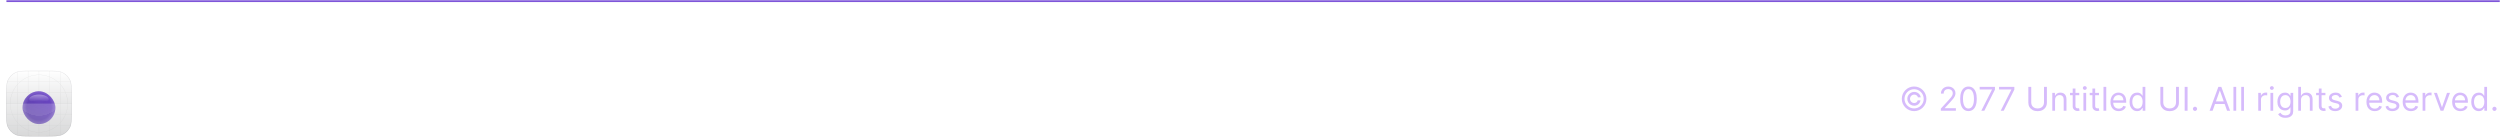 <svg width="1219" height="68" viewBox="0 0 1219 68" fill="none" xmlns="http://www.w3.org/2000/svg">
<mask id="path-1-inside-1_1_4928" fill="white">
<path d="M3 0H1219V64H3V0Z"/>
</mask>
<path d="M3 1H1219V-1H3V1Z" fill="#7F56D9" mask="url(#path-1-inside-1_1_4928)"/>
<g filter="url(#filter0_dddi_1_4928)">
<g clip-path="url(#clip0_1_4928)">
<path d="M3 44.8C3 40.32 3 38.079 3.872 36.368C4.639 34.863 5.863 33.639 7.368 32.872C9.079 32 11.32 32 15.8 32H22.2C26.68 32 28.921 32 30.632 32.872C32.137 33.639 33.361 34.863 34.128 36.368C35 38.079 35 40.32 35 44.8V51.2C35 55.68 35 57.921 34.128 59.632C33.361 61.137 32.137 62.361 30.632 63.128C28.921 64 26.68 64 22.2 64H15.8C11.32 64 9.079 64 7.368 63.128C5.863 62.361 4.639 61.137 3.872 59.632C3 57.921 3 55.68 3 51.2V44.8Z" fill="white"/>
<path d="M3 44.8C3 40.32 3 38.079 3.872 36.368C4.639 34.863 5.863 33.639 7.368 32.872C9.079 32 11.32 32 15.8 32H22.2C26.68 32 28.921 32 30.632 32.872C32.137 33.639 33.361 34.863 34.128 36.368C35 38.079 35 40.32 35 44.8V51.2C35 55.68 35 57.921 34.128 59.632C33.361 61.137 32.137 62.361 30.632 63.128C28.921 64 26.68 64 22.2 64H15.8C11.32 64 9.079 64 7.368 63.128C5.863 62.361 4.639 61.137 3.872 59.632C3 57.921 3 55.68 3 51.2V44.8Z" fill="url(#paint0_linear_1_4928)" fill-opacity="0.2"/>
<g opacity="0.14" clip-path="url(#clip1_1_4928)">
<path fill-rule="evenodd" clip-rule="evenodd" d="M18.961 32H19.039V33.961C20.893 33.966 22.663 34.331 24.282 34.989V32H24.359V35.02C25.734 35.589 26.999 36.369 28.113 37.32H29.602V32H29.68V37.32H35V37.398H29.68V38.887C30.631 40.001 31.411 41.266 31.98 42.641H35V42.718H32.011C32.669 44.337 33.034 46.107 33.039 47.961H35V48.039H33.039C33.034 49.893 32.669 51.662 32.012 53.281H35V53.359H31.98C31.412 54.734 30.631 55.999 29.68 57.113V58.602H35V58.679H29.68V64H29.602V58.679H28.113C26.999 59.631 25.734 60.411 24.359 60.98V64H24.282V61.011C22.663 61.669 20.893 62.034 19.039 62.039V64H18.961V62.039C17.107 62.034 15.338 61.669 13.718 61.011V64H13.641V60.98C12.266 60.411 11.001 59.631 9.887 58.679H8.398V64H8.32V58.679H3V58.602H8.32V57.113C7.369 55.999 6.588 54.734 6.02 53.359H3V53.281H5.988C5.331 51.662 4.966 49.893 4.961 48.039H3V47.961H4.961C4.966 46.107 5.331 44.337 5.989 42.718H3V42.641H6.02C6.589 41.266 7.369 40.001 8.32 38.887V37.398H3V37.32H8.32V32H8.398V37.32H9.887C11.001 36.369 12.266 35.589 13.641 35.02V32H13.718V34.989C15.338 34.331 17.107 33.966 18.961 33.961V32ZM18.961 34.039C17.106 34.044 15.336 34.411 13.718 35.072V37.32H18.961V34.039ZM13.641 35.105C12.314 35.657 11.09 36.408 10.007 37.32H13.641V35.105ZM9.797 37.398H8.398V38.797C8.831 38.299 9.299 37.831 9.797 37.398ZM8.398 38.916C8.865 38.372 9.372 37.864 9.916 37.398H13.641V42.641H8.398V38.916ZM8.32 39.007C7.408 40.09 6.657 41.314 6.105 42.641H8.32V39.007ZM6.072 42.718C5.411 44.336 5.044 46.106 5.039 47.961H8.32V42.718H6.072ZM5.039 48.039C5.044 49.894 5.411 51.663 6.072 53.281H8.32V48.039H5.039ZM6.104 53.359C6.657 54.686 7.408 55.91 8.32 56.993V53.359H6.104ZM8.398 57.203V58.602H9.797C9.298 58.169 8.831 57.701 8.398 57.203ZM9.915 58.602C9.372 58.135 8.864 57.628 8.398 57.084V53.359H13.641V58.602H9.915ZM10.007 58.679C11.09 59.592 12.313 60.343 13.641 60.895V58.679H10.007ZM13.718 60.928C15.336 61.589 17.106 61.956 18.961 61.961V58.679H13.718V60.928ZM19.039 61.961C20.894 61.956 22.664 61.589 24.282 60.928V58.679H19.039V61.961ZM24.359 60.895C25.686 60.343 26.91 59.592 27.993 58.679H24.359V60.895ZM28.203 58.602H29.602V57.203C29.169 57.701 28.702 58.169 28.203 58.602ZM29.602 57.084C29.136 57.628 28.628 58.135 28.084 58.602H24.359V53.359H29.602V57.084ZM29.68 56.993C30.592 55.91 31.343 54.686 31.896 53.359H29.68V56.993ZM31.928 53.281C32.589 51.663 32.956 49.894 32.961 48.039H29.68V53.281H31.928ZM32.961 47.961C32.956 46.106 32.589 44.336 31.927 42.718H29.68V47.961H32.961ZM31.895 42.641C31.343 41.314 30.592 40.09 29.68 39.007V42.641H31.895ZM29.602 38.797V37.398H28.203C28.701 37.831 29.169 38.299 29.602 38.797ZM28.084 37.398C28.628 37.864 29.136 38.372 29.602 38.916V42.641H24.359V37.398H28.084ZM27.993 37.32C26.91 36.408 25.686 35.657 24.359 35.105V37.32H27.993ZM24.282 35.072C22.664 34.411 20.894 34.044 19.039 34.039V37.32H24.282V35.072ZM13.718 37.398H18.961V42.641H13.718V37.398ZM24.282 37.398H19.039V42.641H24.282V37.398ZM13.641 53.281H8.398V48.039H13.641V53.281ZM13.718 53.359V58.602H18.961V53.359H13.718ZM18.961 53.281H13.718V48.039H18.961V53.281ZM19.039 53.359V58.602H24.282V53.359H19.039ZM24.282 53.281H19.039V48.039H24.282V53.281ZM29.602 53.281H24.359V48.039H29.602V53.281ZM13.718 42.718H18.961V47.961H13.718V42.718ZM8.398 42.718L13.641 42.718V47.961H8.398V42.718ZM24.282 42.718H19.039V47.961H24.282V42.718ZM24.359 47.961V42.718L29.602 42.718V47.961H24.359Z" fill="#0A0D12"/>
</g>
<g filter="url(#filter1_dd_1_4928)">
<rect x="11" y="40" width="16" height="16" rx="8" fill="url(#paint1_linear_1_4928)"/>
<rect x="11" y="40" width="16" height="16" rx="8" fill="url(#paint2_radial_1_4928)" fill-opacity="0.08"/>
<rect x="11" y="40" width="16" height="16" rx="8" fill="url(#paint3_radial_1_4928)" fill-opacity="0.18"/>
<rect x="11" y="40" width="16" height="16" rx="8" fill="url(#paint4_radial_1_4928)" fill-opacity="0.05"/>
<path d="M23.8 44.041C23.8 45.39 21.651 44.53 19 44.53C16.349 44.53 14.2 45.39 14.2 44.041C14.2 42.693 16.349 41.6 19 41.6C21.651 41.6 23.8 42.693 23.8 44.041Z" fill="url(#paint5_linear_1_4928)" fill-opacity="0.4"/>
</g>
<g filter="url(#filter2_b_1_4928)">
<path d="M3 48H35V51.2C35 55.68 35 57.921 34.128 59.632C33.361 61.137 32.137 62.361 30.632 63.128C28.921 64 26.68 64 22.2 64H15.8C11.32 64 9.079 64 7.368 63.128C5.863 62.361 4.639 61.137 3.872 59.632C3 57.921 3 55.68 3 51.2V48Z" fill="white" fill-opacity="0.2"/>
</g>
</g>
<path d="M3.1 44.8C3.1 42.558 3.1 40.883 3.209 39.554C3.317 38.226 3.533 37.253 3.961 36.413C4.718 34.927 5.927 33.718 7.413 32.961C8.253 32.533 9.226 32.317 10.554 32.209C11.883 32.1 13.558 32.1 15.8 32.1H22.2C24.442 32.1 26.117 32.1 27.446 32.209C28.774 32.317 29.747 32.533 30.587 32.961C32.073 33.718 33.282 34.927 34.039 36.413C34.467 37.253 34.683 38.226 34.791 39.554C34.9 40.883 34.9 42.558 34.9 44.8V51.2C34.9 53.442 34.9 55.117 34.791 56.446C34.683 57.774 34.467 58.747 34.039 59.587C33.282 61.073 32.073 62.282 30.587 63.039C29.747 63.467 28.774 63.683 27.446 63.791C26.117 63.9 24.442 63.9 22.2 63.9H15.8C13.558 63.9 11.883 63.9 10.554 63.791C9.226 63.683 8.253 63.467 7.413 63.039C5.927 62.282 4.718 61.073 3.961 59.587C3.533 58.747 3.317 57.774 3.209 56.446C3.1 55.117 3.1 53.442 3.1 51.2V44.8Z" stroke="#0A0D12" stroke-opacity="0.12" stroke-width="0.2"/>
</g>
<path d="M78.91 42.237C79.232 42.535 79.618 42.685 80.068 42.685C80.518 42.685 80.901 42.535 81.218 42.237C81.54 41.934 81.701 41.572 81.701 41.151C81.701 40.734 81.54 40.376 81.218 40.078C80.901 39.775 80.518 39.623 80.068 39.623C79.618 39.623 79.232 39.775 78.91 40.078C78.593 40.376 78.434 40.734 78.434 41.151C78.434 41.572 78.593 41.934 78.91 42.237Z" fill="white"/>
<path d="M56.3 52.685C56.806 51.889 57.06 50.961 57.06 49.901V40.455H53.984V49.638C53.984 50.192 53.861 50.684 53.615 51.115C53.374 51.546 53.03 51.884 52.585 52.131C52.145 52.377 51.626 52.5 51.03 52.5C50.438 52.5 49.919 52.377 49.474 52.131C49.029 51.884 48.684 51.546 48.438 51.115C48.196 50.684 48.075 50.192 48.075 49.638V40.455H45V49.901C45 50.961 45.251 51.889 45.753 52.685C46.255 53.48 46.958 54.1 47.862 54.545C48.767 54.986 49.822 55.206 51.03 55.206C52.233 55.206 53.286 54.986 54.19 54.545C55.095 54.1 55.798 53.48 56.3 52.685Z" fill="white"/>
<path d="M63.359 44.51C62.791 44.879 62.386 45.381 62.144 46.016H62.017V44.091H59.133V55H62.159V48.693C62.163 48.224 62.251 47.824 62.421 47.493C62.597 47.157 62.838 46.901 63.146 46.726C63.458 46.551 63.818 46.463 64.225 46.463C64.831 46.463 65.307 46.652 65.653 47.031C65.999 47.405 66.169 47.926 66.164 48.594V55H69.19V48.054C69.19 47.206 69.034 46.477 68.721 45.866C68.409 45.251 67.971 44.777 67.407 44.446C66.844 44.114 66.183 43.949 65.426 43.949C64.616 43.949 63.927 44.136 63.359 44.51Z" fill="white"/>
<path d="M72.346 53.821C72.043 53.352 71.894 52.76 71.899 52.045V46.364H70.407V44.091H71.899V41.477H74.924V44.091H76.977V46.364H74.924V51.648C74.924 51.927 74.967 52.145 75.052 52.301C75.138 52.453 75.256 52.559 75.407 52.621C75.564 52.682 75.744 52.713 75.947 52.713C76.089 52.713 76.231 52.701 76.373 52.678C76.515 52.649 76.624 52.628 76.7 52.614L77.176 54.865C77.024 54.912 76.811 54.967 76.537 55.028C76.262 55.095 75.928 55.135 75.535 55.149C74.806 55.178 74.167 55.08 73.618 54.858C73.073 54.635 72.649 54.29 72.346 53.821Z" fill="white"/>
<path d="M84.769 53.821C84.466 53.352 84.317 52.76 84.322 52.045V46.364H82.83V44.091H84.322V41.477H87.347V44.091H89.4V46.364H87.347V51.648C87.347 51.927 87.39 52.145 87.475 52.301C87.56 52.453 87.678 52.559 87.83 52.621C87.986 52.682 88.166 52.713 88.37 52.713C88.512 52.713 88.654 52.701 88.796 52.678C88.938 52.649 89.047 52.628 89.123 52.614L89.599 54.865C89.447 54.912 89.234 54.967 88.959 55.028C88.685 55.095 88.351 55.135 87.958 55.149C87.229 55.178 86.59 55.08 86.04 54.858C85.496 54.635 85.072 54.29 84.769 53.821Z" fill="white"/>
<path fill-rule="evenodd" clip-rule="evenodd" d="M101.226 55.213C100.104 55.213 99.138 54.986 98.328 54.531C97.523 54.072 96.903 53.423 96.467 52.585C96.032 51.742 95.814 50.746 95.814 49.595C95.814 48.473 96.032 47.488 96.467 46.641C96.903 45.793 97.516 45.133 98.307 44.659C99.102 44.186 100.035 43.949 101.105 43.949C101.825 43.949 102.495 44.065 103.115 44.297C103.74 44.524 104.284 44.867 104.748 45.327C105.217 45.786 105.582 46.364 105.842 47.06C106.103 47.751 106.233 48.561 106.233 49.489V50.32H98.804V50.327C98.804 50.866 98.903 51.333 99.102 51.726C99.306 52.119 99.592 52.422 99.962 52.635C100.331 52.848 100.769 52.955 101.275 52.955C101.612 52.955 101.919 52.907 102.199 52.812C102.478 52.718 102.717 52.576 102.916 52.386C103.115 52.197 103.266 51.965 103.371 51.69L106.169 51.875C106.027 52.547 105.736 53.134 105.295 53.636C104.86 54.133 104.296 54.522 103.605 54.801C102.918 55.076 102.125 55.213 101.226 55.213ZM99.109 47.372C98.926 47.695 98.825 48.053 98.807 48.445H103.385C103.385 48.009 103.29 47.623 103.101 47.287C102.911 46.951 102.649 46.688 102.312 46.498C101.981 46.304 101.595 46.207 101.155 46.207C100.695 46.207 100.288 46.314 99.933 46.527C99.583 46.735 99.308 47.017 99.109 47.372Z" fill="white"/>
<path fill-rule="evenodd" clip-rule="evenodd" d="M109.576 54.538C110.248 54.964 110.999 55.178 111.827 55.178C112.414 55.178 112.911 55.08 113.319 54.886C113.731 54.692 114.064 54.448 114.32 54.155C114.58 53.856 114.782 53.556 114.924 53.253H115.052V55H118.035V40.455H115.016V45.923H114.924C114.791 45.63 114.597 45.331 114.341 45.028C114.09 44.721 113.759 44.465 113.347 44.261C112.94 44.053 112.431 43.949 111.82 43.949C111.02 43.949 110.284 44.157 109.611 44.574C108.944 44.986 108.409 45.608 108.006 46.442C107.604 47.27 107.402 48.31 107.402 49.56C107.402 50.776 107.597 51.804 107.985 52.642C108.378 53.475 108.908 54.107 109.576 54.538ZM114.022 52.372C113.686 52.637 113.274 52.77 112.786 52.77C112.289 52.77 111.87 52.635 111.529 52.365C111.193 52.09 110.935 51.712 110.755 51.229C110.58 50.741 110.492 50.18 110.492 49.545C110.492 48.916 110.58 48.362 110.755 47.883C110.93 47.405 111.188 47.031 111.529 46.761C111.87 46.491 112.289 46.356 112.786 46.356C113.274 46.356 113.688 46.487 114.029 46.747C114.37 47.008 114.63 47.377 114.81 47.855C114.99 48.333 115.08 48.897 115.08 49.545C115.08 50.194 114.988 50.76 114.803 51.243C114.623 51.726 114.363 52.102 114.022 52.372Z" fill="white"/>
<path d="M133.023 51.115C133.269 50.684 133.392 50.192 133.392 49.638V40.455H136.467V49.901C136.467 50.961 136.214 51.889 135.708 52.685C135.206 53.48 134.503 54.1 133.598 54.545C132.694 54.986 131.64 55.206 130.438 55.206C129.23 55.206 128.174 54.986 127.27 54.545C126.366 54.1 125.663 53.48 125.161 52.685C124.659 51.889 124.408 50.961 124.408 49.901V40.455H127.483V49.638C127.483 50.192 127.604 50.684 127.845 51.115C128.092 51.546 128.437 51.884 128.882 52.131C129.327 52.377 129.846 52.5 130.438 52.5C131.034 52.5 131.553 52.377 131.993 52.131C132.438 51.884 132.781 51.546 133.023 51.115Z" fill="white"/>
<path d="M78.548 44.091V55H81.573V44.091H78.548Z" fill="white"/>
<path d="M94.231 55V40.455H91.205V55H94.231Z" fill="white"/>
<path d="M141.673 55V40.455H138.598V55H141.673Z" fill="white"/>
<path d="M930 48.182C930 47.561 930.152 46.994 930.455 46.483C930.758 45.972 931.165 45.564 931.676 45.261C932.188 44.958 932.754 44.807 933.375 44.807C933.913 44.807 934.409 44.922 934.864 45.153C935.322 45.385 935.701 45.701 936 46.102C936.299 46.5 936.485 46.951 936.557 47.455H935.182C935.106 47.064 934.896 46.746 934.551 46.5C934.206 46.25 933.814 46.125 933.375 46.125C932.996 46.125 932.652 46.218 932.341 46.403C932.03 46.589 931.782 46.837 931.597 47.148C931.411 47.458 931.318 47.803 931.318 48.182C931.318 48.561 931.411 48.905 931.597 49.216C931.782 49.526 932.03 49.775 932.341 49.96C932.652 50.146 932.996 50.239 933.375 50.239C933.814 50.239 934.186 50.115 934.489 49.869C934.795 49.619 934.989 49.299 935.068 48.909H936.443C936.371 49.413 936.195 49.865 935.915 50.267C935.634 50.665 935.275 50.979 934.835 51.21C934.4 51.441 933.913 51.557 933.375 51.557C932.754 51.557 932.188 51.405 931.676 51.102C931.165 50.799 930.758 50.392 930.455 49.881C930.152 49.369 930 48.803 930 48.182ZM933.318 54.182C932.492 54.182 931.716 54.026 930.989 53.716C930.265 53.405 929.627 52.975 929.074 52.426C928.525 51.873 928.093 51.235 927.778 50.511C927.468 49.788 927.314 49.011 927.318 48.182C927.322 47.352 927.479 46.576 927.79 45.852C928.104 45.129 928.536 44.492 929.085 43.943C929.634 43.39 930.271 42.958 930.994 42.648C931.718 42.337 932.492 42.182 933.318 42.182C934.148 42.182 934.924 42.337 935.648 42.648C936.375 42.958 937.011 43.39 937.557 43.943C938.106 44.492 938.536 45.129 938.847 45.852C939.157 46.576 939.314 47.352 939.318 48.182C939.322 49.011 939.169 49.788 938.858 50.511C938.547 51.235 938.117 51.873 937.568 52.426C937.019 52.975 936.381 53.405 935.653 53.716C934.926 54.026 934.148 54.182 933.318 54.182ZM933.318 52.864C933.966 52.864 934.574 52.742 935.142 52.5C935.71 52.258 936.208 51.922 936.636 51.494C937.064 51.066 937.4 50.57 937.642 50.006C937.884 49.438 938.004 48.831 938 48.188C937.996 47.54 937.873 46.932 937.631 46.364C937.388 45.795 937.053 45.297 936.625 44.869C936.197 44.441 935.701 44.106 935.136 43.864C934.572 43.621 933.966 43.5 933.318 43.5C932.674 43.5 932.07 43.621 931.506 43.864C930.941 44.106 930.445 44.443 930.017 44.875C929.589 45.303 929.252 45.801 929.006 46.369C928.763 46.934 928.64 47.54 928.636 48.188C928.633 48.828 928.752 49.432 928.994 50C929.237 50.564 929.572 51.061 930 51.489C930.432 51.917 930.93 52.254 931.494 52.5C932.063 52.742 932.67 52.864 933.318 52.864ZM946.345 54V52.977L950.186 48.773C950.637 48.28 951.008 47.852 951.3 47.489C951.591 47.121 951.807 46.776 951.947 46.455C952.091 46.129 952.163 45.788 952.163 45.432C952.163 45.023 952.065 44.669 951.868 44.369C951.675 44.07 951.41 43.839 951.072 43.676C950.735 43.513 950.357 43.432 949.936 43.432C949.489 43.432 949.099 43.525 948.766 43.71C948.436 43.892 948.18 44.148 947.999 44.477C947.821 44.807 947.732 45.193 947.732 45.636H946.391C946.391 44.955 946.548 44.356 946.862 43.841C947.177 43.326 947.605 42.924 948.146 42.636C948.692 42.349 949.304 42.205 949.982 42.205C950.663 42.205 951.268 42.349 951.794 42.636C952.321 42.924 952.733 43.312 953.033 43.801C953.332 44.29 953.482 44.833 953.482 45.432C953.482 45.86 953.404 46.278 953.249 46.688C953.097 47.093 952.832 47.545 952.453 48.045C952.078 48.542 951.557 49.148 950.891 49.864L948.277 52.659V52.75H953.686V54H946.345ZM959.828 54.159C958.972 54.159 958.243 53.926 957.641 53.46C957.038 52.99 956.578 52.311 956.26 51.42C955.942 50.526 955.783 49.447 955.783 48.182C955.783 46.924 955.942 45.85 956.26 44.96C956.582 44.066 957.044 43.385 957.646 42.915C958.252 42.441 958.98 42.205 959.828 42.205C960.677 42.205 961.402 42.441 962.004 42.915C962.61 43.385 963.072 44.066 963.391 44.96C963.713 45.85 963.874 46.924 963.874 48.182C963.874 49.447 963.714 50.526 963.396 51.42C963.078 52.311 962.618 52.99 962.016 53.46C961.413 53.926 960.684 54.159 959.828 54.159ZM959.828 52.909C960.677 52.909 961.336 52.5 961.805 51.682C962.275 50.864 962.51 49.697 962.51 48.182C962.51 47.174 962.402 46.316 962.186 45.608C961.974 44.9 961.667 44.36 961.266 43.989C960.868 43.617 960.389 43.432 959.828 43.432C958.987 43.432 958.33 43.847 957.857 44.676C957.383 45.502 957.146 46.67 957.146 48.182C957.146 49.189 957.252 50.045 957.464 50.75C957.677 51.455 957.982 51.99 958.379 52.358C958.781 52.725 959.264 52.909 959.828 52.909ZM966.084 54L971.288 43.705V43.614H965.288V42.364H972.743V43.682L967.561 54H966.084ZM975.537 54L980.741 43.705V43.614H974.741V42.364H982.196V43.682L977.014 54H975.537ZM996.655 42.364H998.064V50.068C998.064 50.864 997.876 51.574 997.501 52.199C997.13 52.82 996.606 53.311 995.928 53.67C995.25 54.026 994.454 54.205 993.541 54.205C992.628 54.205 991.833 54.026 991.155 53.67C990.477 53.311 989.95 52.82 989.575 52.199C989.204 51.574 989.018 50.864 989.018 50.068V42.364H990.428V49.955C990.428 50.523 990.553 51.028 990.803 51.472C991.053 51.911 991.409 52.258 991.871 52.511C992.337 52.761 992.893 52.886 993.541 52.886C994.189 52.886 994.746 52.761 995.212 52.511C995.678 52.258 996.034 51.911 996.28 51.472C996.53 51.028 996.655 50.523 996.655 49.955V42.364ZM1002.04 48.75V54H1000.7V45.273H1001.99V46.636H1002.11C1002.31 46.193 1002.62 45.837 1003.04 45.568C1003.45 45.295 1003.99 45.159 1004.65 45.159C1005.24 45.159 1005.76 45.28 1006.2 45.523C1006.64 45.761 1006.99 46.125 1007.24 46.614C1007.48 47.099 1007.61 47.712 1007.61 48.455V54H1006.26V48.545C1006.26 47.86 1006.09 47.326 1005.73 46.943C1005.37 46.557 1004.89 46.364 1004.26 46.364C1003.84 46.364 1003.45 46.456 1003.12 46.642C1002.78 46.828 1002.52 47.099 1002.33 47.455C1002.13 47.811 1002.04 48.242 1002.04 48.75ZM1013.85 45.273V46.409H1009.33V45.273H1013.85ZM1010.65 43.182H1011.99V51.5C1011.99 51.879 1012.04 52.163 1012.15 52.352C1012.27 52.538 1012.41 52.663 1012.58 52.727C1012.76 52.788 1012.95 52.818 1013.15 52.818C1013.29 52.818 1013.42 52.811 1013.51 52.795C1013.6 52.776 1013.68 52.761 1013.74 52.75L1014.01 53.955C1013.92 53.989 1013.79 54.023 1013.63 54.057C1013.47 54.095 1013.26 54.114 1013.01 54.114C1012.63 54.114 1012.26 54.032 1011.9 53.869C1011.54 53.706 1011.24 53.458 1011 53.125C1010.76 52.792 1010.65 52.371 1010.65 51.864V43.182ZM1015.87 54V45.273H1017.21V54H1015.87ZM1016.55 43.818C1016.29 43.818 1016.06 43.729 1015.87 43.551C1015.69 43.373 1015.6 43.159 1015.6 42.909C1015.6 42.659 1015.69 42.445 1015.87 42.267C1016.06 42.089 1016.29 42 1016.55 42C1016.81 42 1017.03 42.089 1017.22 42.267C1017.41 42.445 1017.5 42.659 1017.5 42.909C1017.5 43.159 1017.41 43.373 1017.22 43.551C1017.03 43.729 1016.81 43.818 1016.55 43.818ZM1023.46 45.273V46.409H1018.94V45.273H1023.46ZM1020.26 43.182H1021.6V51.5C1021.6 51.879 1021.65 52.163 1021.76 52.352C1021.88 52.538 1022.02 52.663 1022.19 52.727C1022.37 52.788 1022.56 52.818 1022.76 52.818C1022.9 52.818 1023.02 52.811 1023.12 52.795C1023.21 52.776 1023.29 52.761 1023.35 52.75L1023.62 53.955C1023.53 53.989 1023.4 54.023 1023.24 54.057C1023.08 54.095 1022.87 54.114 1022.62 54.114C1022.24 54.114 1021.87 54.032 1021.51 53.869C1021.15 53.706 1020.85 53.458 1020.61 53.125C1020.37 52.792 1020.26 52.371 1020.26 51.864V43.182ZM1027.01 42.364V54H1025.66V42.364H1027.01ZM1033.12 54.182C1032.28 54.182 1031.55 53.996 1030.94 53.625C1030.34 53.25 1029.87 52.727 1029.54 52.057C1029.22 51.383 1029.05 50.599 1029.05 49.705C1029.05 48.811 1029.22 48.023 1029.54 47.341C1029.87 46.655 1030.33 46.121 1030.92 45.739C1031.51 45.352 1032.2 45.159 1032.98 45.159C1033.44 45.159 1033.89 45.235 1034.33 45.386C1034.77 45.538 1035.18 45.784 1035.54 46.125C1035.9 46.462 1036.19 46.909 1036.41 47.466C1036.63 48.023 1036.73 48.708 1036.73 49.523V50.091H1030.01V48.932H1035.37C1035.37 48.439 1035.27 48 1035.08 47.614C1034.88 47.227 1034.61 46.922 1034.25 46.699C1033.89 46.475 1033.47 46.364 1032.98 46.364C1032.45 46.364 1031.99 46.496 1031.6 46.761C1031.21 47.023 1030.91 47.364 1030.71 47.784C1030.5 48.205 1030.39 48.655 1030.39 49.136V49.909C1030.39 50.568 1030.51 51.127 1030.73 51.585C1030.97 52.04 1031.29 52.386 1031.69 52.625C1032.1 52.86 1032.58 52.977 1033.12 52.977C1033.47 52.977 1033.79 52.928 1034.08 52.83C1034.36 52.727 1034.61 52.576 1034.82 52.375C1035.03 52.17 1035.19 51.917 1035.3 51.614L1036.6 51.977C1036.46 52.417 1036.23 52.803 1035.91 53.136C1035.59 53.466 1035.19 53.724 1034.72 53.909C1034.24 54.091 1033.71 54.182 1033.12 54.182ZM1042.07 54.182C1041.34 54.182 1040.7 53.998 1040.14 53.631C1039.59 53.26 1039.15 52.737 1038.84 52.062C1038.52 51.385 1038.37 50.583 1038.37 49.659C1038.37 48.742 1038.52 47.947 1038.84 47.273C1039.15 46.599 1039.59 46.078 1040.15 45.71C1040.71 45.343 1041.36 45.159 1042.09 45.159C1042.66 45.159 1043.11 45.254 1043.44 45.443C1043.77 45.629 1044.03 45.841 1044.2 46.08C1044.38 46.314 1044.52 46.508 1044.62 46.659H1044.73V42.364H1046.07V54H1044.77V52.659H1044.62C1044.52 52.818 1044.38 53.019 1044.19 53.261C1044.01 53.5 1043.75 53.714 1043.42 53.903C1043.08 54.089 1042.63 54.182 1042.07 54.182ZM1042.25 52.977C1042.79 52.977 1043.24 52.837 1043.62 52.557C1043.99 52.273 1044.27 51.881 1044.46 51.381C1044.65 50.877 1044.75 50.295 1044.75 49.636C1044.75 48.985 1044.66 48.415 1044.47 47.926C1044.28 47.434 1044 47.051 1043.63 46.778C1043.26 46.502 1042.8 46.364 1042.25 46.364C1041.68 46.364 1041.21 46.51 1040.83 46.801C1040.46 47.089 1040.17 47.481 1039.98 47.977C1039.8 48.47 1039.71 49.023 1039.71 49.636C1039.71 50.258 1039.8 50.822 1039.99 51.33C1040.18 51.833 1040.47 52.235 1040.84 52.534C1041.22 52.83 1041.69 52.977 1042.25 52.977ZM1061.03 42.364H1062.44V50.068C1062.44 50.864 1062.25 51.574 1061.88 52.199C1061.51 52.82 1060.98 53.311 1060.3 53.67C1059.62 54.026 1058.83 54.205 1057.92 54.205C1057 54.205 1056.21 54.026 1055.53 53.67C1054.85 53.311 1054.33 52.82 1053.95 52.199C1053.58 51.574 1053.39 50.864 1053.39 50.068V42.364H1054.8V49.955C1054.8 50.523 1054.93 51.028 1055.18 51.472C1055.43 51.911 1055.78 52.258 1056.25 52.511C1056.71 52.761 1057.27 52.886 1057.92 52.886C1058.56 52.886 1059.12 52.761 1059.59 52.511C1060.05 52.258 1060.41 51.911 1060.65 51.472C1060.9 51.028 1061.03 50.523 1061.03 49.955V42.364ZM1066.66 42.364V54H1065.25V42.364H1066.66ZM1070.28 54.091C1070 54.091 1069.76 53.99 1069.56 53.79C1069.36 53.589 1069.26 53.349 1069.26 53.068C1069.26 52.788 1069.36 52.547 1069.56 52.347C1069.76 52.146 1070 52.045 1070.28 52.045C1070.56 52.045 1070.8 52.146 1071 52.347C1071.21 52.547 1071.31 52.788 1071.31 53.068C1071.31 53.254 1071.26 53.424 1071.16 53.58C1071.07 53.735 1070.95 53.86 1070.79 53.955C1070.64 54.045 1070.47 54.091 1070.28 54.091ZM1078.87 54H1077.39L1081.67 42.364H1083.12L1087.39 54H1085.92L1082.44 44.205H1082.35L1078.87 54ZM1079.42 49.455H1085.37V50.705H1079.42V49.455ZM1090.37 42.364V54H1089.02V42.364H1090.37ZM1094.16 42.364V54H1092.82V42.364H1094.16ZM1101.12 54V45.273H1102.41V46.591H1102.5C1102.66 46.159 1102.95 45.809 1103.37 45.54C1103.78 45.271 1104.25 45.136 1104.78 45.136C1104.88 45.136 1105 45.138 1105.15 45.142C1105.29 45.146 1105.41 45.151 1105.48 45.159V46.523C1105.44 46.511 1105.33 46.494 1105.17 46.472C1105.01 46.445 1104.84 46.432 1104.66 46.432C1104.24 46.432 1103.86 46.521 1103.53 46.699C1103.2 46.873 1102.94 47.115 1102.74 47.426C1102.55 47.733 1102.46 48.083 1102.46 48.477V54H1101.12ZM1107.07 54V45.273H1108.41V54H1107.07ZM1107.75 43.818C1107.49 43.818 1107.27 43.729 1107.08 43.551C1106.89 43.373 1106.8 43.159 1106.8 42.909C1106.8 42.659 1106.89 42.445 1107.08 42.267C1107.27 42.089 1107.49 42 1107.75 42C1108.01 42 1108.24 42.089 1108.42 42.267C1108.61 42.445 1108.71 42.659 1108.71 42.909C1108.71 43.159 1108.61 43.373 1108.42 43.551C1108.24 43.729 1108.01 43.818 1107.75 43.818ZM1114.39 57.455C1113.74 57.455 1113.19 57.371 1112.72 57.205C1112.25 57.042 1111.87 56.826 1111.56 56.557C1111.25 56.292 1111 56.008 1110.82 55.705L1111.89 54.955C1112.01 55.114 1112.17 55.295 1112.35 55.5C1112.54 55.708 1112.79 55.888 1113.11 56.04C1113.44 56.195 1113.86 56.273 1114.39 56.273C1115.1 56.273 1115.68 56.102 1116.13 55.761C1116.59 55.42 1116.82 54.886 1116.82 54.159V52.386H1116.71C1116.61 52.545 1116.47 52.742 1116.29 52.977C1116.11 53.208 1115.85 53.415 1115.52 53.597C1115.18 53.775 1114.73 53.864 1114.16 53.864C1113.46 53.864 1112.83 53.697 1112.27 53.364C1111.71 53.03 1111.27 52.545 1110.94 51.909C1110.62 51.273 1110.46 50.5 1110.46 49.591C1110.46 48.697 1110.62 47.919 1110.93 47.256C1111.24 46.589 1111.68 46.074 1112.24 45.71C1112.8 45.343 1113.45 45.159 1114.19 45.159C1114.75 45.159 1115.21 45.254 1115.54 45.443C1115.88 45.629 1116.13 45.841 1116.31 46.08C1116.49 46.314 1116.63 46.508 1116.73 46.659H1116.87V45.273H1118.16V54.25C1118.16 55 1117.99 55.61 1117.65 56.08C1117.31 56.553 1116.86 56.9 1116.29 57.119C1115.72 57.343 1115.09 57.455 1114.39 57.455ZM1114.35 52.659C1114.88 52.659 1115.34 52.536 1115.71 52.29C1116.08 52.044 1116.36 51.689 1116.56 51.227C1116.75 50.765 1116.85 50.212 1116.85 49.568C1116.85 48.939 1116.75 48.385 1116.56 47.903C1116.37 47.422 1116.09 47.045 1115.72 46.773C1115.35 46.5 1114.89 46.364 1114.35 46.364C1113.78 46.364 1113.3 46.508 1112.92 46.795C1112.55 47.083 1112.27 47.47 1112.08 47.955C1111.89 48.439 1111.8 48.977 1111.8 49.568C1111.8 50.174 1111.89 50.71 1112.08 51.176C1112.28 51.638 1112.56 52.002 1112.94 52.267C1113.31 52.528 1113.78 52.659 1114.35 52.659ZM1121.96 48.75V54H1120.62V42.364H1121.96V46.636H1122.07C1122.28 46.186 1122.58 45.828 1122.99 45.562C1123.41 45.294 1123.96 45.159 1124.64 45.159C1125.24 45.159 1125.76 45.278 1126.2 45.517C1126.65 45.752 1127 46.114 1127.24 46.602C1127.49 47.087 1127.62 47.705 1127.62 48.455V54H1126.28V48.545C1126.28 47.852 1126.1 47.316 1125.74 46.938C1125.38 46.555 1124.89 46.364 1124.25 46.364C1123.81 46.364 1123.42 46.456 1123.07 46.642C1122.73 46.828 1122.46 47.099 1122.25 47.455C1122.06 47.811 1121.96 48.242 1121.96 48.75ZM1133.87 45.273V46.409H1129.34V45.273H1133.87ZM1130.66 43.182H1132V51.5C1132 51.879 1132.06 52.163 1132.17 52.352C1132.28 52.538 1132.43 52.663 1132.6 52.727C1132.78 52.788 1132.96 52.818 1133.16 52.818C1133.31 52.818 1133.43 52.811 1133.53 52.795C1133.62 52.776 1133.7 52.761 1133.75 52.75L1134.03 53.955C1133.93 53.989 1133.81 54.023 1133.64 54.057C1133.48 54.095 1133.28 54.114 1133.03 54.114C1132.65 54.114 1132.28 54.032 1131.91 53.869C1131.55 53.706 1131.25 53.458 1131.01 53.125C1130.78 52.792 1130.66 52.371 1130.66 51.864V43.182ZM1141.91 47.227L1140.7 47.568C1140.63 47.367 1140.52 47.172 1140.37 46.983C1140.23 46.79 1140.03 46.631 1139.78 46.506C1139.53 46.381 1139.21 46.318 1138.82 46.318C1138.28 46.318 1137.84 46.441 1137.48 46.688C1137.13 46.93 1136.95 47.239 1136.95 47.614C1136.95 47.947 1137.08 48.21 1137.32 48.403C1137.56 48.597 1137.94 48.758 1138.45 48.886L1139.75 49.205C1140.53 49.394 1141.11 49.684 1141.49 50.074C1141.88 50.46 1142.07 50.958 1142.07 51.568C1142.07 52.068 1141.92 52.515 1141.64 52.909C1141.35 53.303 1140.95 53.614 1140.44 53.841C1139.93 54.068 1139.34 54.182 1138.66 54.182C1137.77 54.182 1137.03 53.989 1136.45 53.602C1135.87 53.216 1135.5 52.651 1135.34 51.909L1136.61 51.591C1136.73 52.061 1136.96 52.413 1137.3 52.648C1137.64 52.883 1138.09 53 1138.64 53C1139.26 53 1139.76 52.867 1140.12 52.602C1140.5 52.333 1140.68 52.011 1140.68 51.636C1140.68 51.333 1140.58 51.08 1140.36 50.875C1140.15 50.667 1139.83 50.511 1139.39 50.409L1137.93 50.068C1137.13 49.879 1136.55 49.585 1136.17 49.188C1135.8 48.786 1135.61 48.284 1135.61 47.682C1135.61 47.189 1135.75 46.754 1136.03 46.375C1136.31 45.996 1136.69 45.699 1137.17 45.483C1137.66 45.267 1138.2 45.159 1138.82 45.159C1139.68 45.159 1140.36 45.349 1140.85 45.727C1141.35 46.106 1141.7 46.606 1141.91 47.227ZM1148.59 54V45.273H1149.88V46.591H1149.97C1150.13 46.159 1150.42 45.809 1150.84 45.54C1151.25 45.271 1151.72 45.136 1152.25 45.136C1152.34 45.136 1152.47 45.138 1152.62 45.142C1152.76 45.146 1152.87 45.151 1152.95 45.159V46.523C1152.9 46.511 1152.8 46.494 1152.64 46.472C1152.48 46.445 1152.31 46.432 1152.13 46.432C1151.71 46.432 1151.33 46.521 1151 46.699C1150.67 46.873 1150.4 47.115 1150.21 47.426C1150.02 47.733 1149.93 48.083 1149.93 48.477V54H1148.59ZM1157.93 54.182C1157.09 54.182 1156.37 53.996 1155.76 53.625C1155.15 53.25 1154.68 52.727 1154.35 52.057C1154.03 51.383 1153.87 50.599 1153.87 49.705C1153.87 48.811 1154.03 48.023 1154.35 47.341C1154.68 46.655 1155.14 46.121 1155.73 45.739C1156.32 45.352 1157.01 45.159 1157.8 45.159C1158.25 45.159 1158.7 45.235 1159.14 45.386C1159.59 45.538 1159.99 45.784 1160.35 46.125C1160.72 46.462 1161.01 46.909 1161.22 47.466C1161.44 48.023 1161.55 48.708 1161.55 49.523V50.091H1154.82V48.932H1160.18C1160.18 48.439 1160.08 48 1159.89 47.614C1159.69 47.227 1159.42 46.922 1159.06 46.699C1158.7 46.475 1158.28 46.364 1157.8 46.364C1157.26 46.364 1156.8 46.496 1156.41 46.761C1156.02 47.023 1155.73 47.364 1155.52 47.784C1155.31 48.205 1155.21 48.655 1155.21 49.136V49.909C1155.21 50.568 1155.32 51.127 1155.55 51.585C1155.78 52.04 1156.1 52.386 1156.51 52.625C1156.92 52.86 1157.39 52.977 1157.93 52.977C1158.29 52.977 1158.6 52.928 1158.89 52.83C1159.18 52.727 1159.42 52.576 1159.63 52.375C1159.84 52.17 1160 51.917 1160.12 51.614L1161.41 51.977C1161.27 52.417 1161.04 52.803 1160.72 53.136C1160.4 53.466 1160 53.724 1159.53 53.909C1159.06 54.091 1158.52 54.182 1157.93 54.182ZM1169.77 47.227L1168.56 47.568C1168.49 47.367 1168.38 47.172 1168.23 46.983C1168.08 46.79 1167.89 46.631 1167.64 46.506C1167.39 46.381 1167.07 46.318 1166.68 46.318C1166.14 46.318 1165.7 46.441 1165.34 46.688C1164.99 46.93 1164.81 47.239 1164.81 47.614C1164.81 47.947 1164.94 48.21 1165.18 48.403C1165.42 48.597 1165.8 48.758 1166.31 48.886L1167.61 49.205C1168.39 49.394 1168.97 49.684 1169.35 50.074C1169.74 50.46 1169.93 50.958 1169.93 51.568C1169.93 52.068 1169.78 52.515 1169.5 52.909C1169.21 53.303 1168.81 53.614 1168.3 53.841C1167.79 54.068 1167.2 54.182 1166.52 54.182C1165.63 54.182 1164.89 53.989 1164.31 53.602C1163.72 53.216 1163.36 52.651 1163.2 51.909L1164.47 51.591C1164.59 52.061 1164.82 52.413 1165.16 52.648C1165.5 52.883 1165.95 53 1166.5 53C1167.12 53 1167.62 52.867 1167.98 52.602C1168.36 52.333 1168.54 52.011 1168.54 51.636C1168.54 51.333 1168.44 51.08 1168.22 50.875C1168.01 50.667 1167.69 50.511 1167.25 50.409L1165.79 50.068C1164.99 49.879 1164.4 49.585 1164.03 49.188C1163.66 48.786 1163.47 48.284 1163.47 47.682C1163.47 47.189 1163.61 46.754 1163.89 46.375C1164.17 45.996 1164.55 45.699 1165.03 45.483C1165.51 45.267 1166.06 45.159 1166.68 45.159C1167.54 45.159 1168.22 45.349 1168.71 45.727C1169.21 46.106 1169.56 46.606 1169.77 47.227ZM1175.61 54.182C1174.76 54.182 1174.04 53.996 1173.43 53.625C1172.82 53.25 1172.36 52.727 1172.03 52.057C1171.7 51.383 1171.54 50.599 1171.54 49.705C1171.54 48.811 1171.7 48.023 1172.03 47.341C1172.36 46.655 1172.81 46.121 1173.4 45.739C1173.99 45.352 1174.68 45.159 1175.47 45.159C1175.92 45.159 1176.37 45.235 1176.82 45.386C1177.26 45.538 1177.66 45.784 1178.03 46.125C1178.39 46.462 1178.68 46.909 1178.89 47.466C1179.11 48.023 1179.22 48.708 1179.22 49.523V50.091H1172.49V48.932H1177.86C1177.86 48.439 1177.76 48 1177.56 47.614C1177.37 47.227 1177.09 46.922 1176.73 46.699C1176.37 46.475 1175.95 46.364 1175.47 46.364C1174.93 46.364 1174.47 46.496 1174.08 46.761C1173.7 47.023 1173.4 47.364 1173.19 47.784C1172.98 48.205 1172.88 48.655 1172.88 49.136V49.909C1172.88 50.568 1172.99 51.127 1173.22 51.585C1173.45 52.04 1173.77 52.386 1174.18 52.625C1174.59 52.86 1175.06 52.977 1175.61 52.977C1175.96 52.977 1176.28 52.928 1176.56 52.83C1176.85 52.727 1177.1 52.576 1177.3 52.375C1177.51 52.17 1177.67 51.917 1177.79 51.614L1179.08 51.977C1178.95 52.417 1178.72 52.803 1178.39 53.136C1178.07 53.466 1177.68 53.724 1177.2 53.909C1176.73 54.091 1176.2 54.182 1175.61 54.182ZM1181.26 54V45.273H1182.55V46.591H1182.64C1182.8 46.159 1183.09 45.809 1183.51 45.54C1183.93 45.271 1184.39 45.136 1184.92 45.136C1185.02 45.136 1185.14 45.138 1185.29 45.142C1185.43 45.146 1185.55 45.151 1185.62 45.159V46.523C1185.58 46.511 1185.47 46.494 1185.31 46.472C1185.15 46.445 1184.98 46.432 1184.8 46.432C1184.38 46.432 1184 46.521 1183.67 46.699C1183.34 46.873 1183.08 47.115 1182.88 47.426C1182.69 47.733 1182.6 48.083 1182.6 48.477V54H1181.26ZM1194.61 45.273L1191.39 54H1190.02L1186.8 45.273H1188.25L1190.66 52.227H1190.75L1193.16 45.273H1194.61ZM1199.73 54.182C1198.89 54.182 1198.16 53.996 1197.55 53.625C1196.95 53.25 1196.48 52.727 1196.15 52.057C1195.82 51.383 1195.66 50.599 1195.66 49.705C1195.66 48.811 1195.82 48.023 1196.15 47.341C1196.48 46.655 1196.94 46.121 1197.53 45.739C1198.12 45.352 1198.81 45.159 1199.59 45.159C1200.05 45.159 1200.5 45.235 1200.94 45.386C1201.38 45.538 1201.79 45.784 1202.15 46.125C1202.51 46.462 1202.8 46.909 1203.02 47.466C1203.24 48.023 1203.34 48.708 1203.34 49.523V50.091H1196.62V48.932H1201.98C1201.98 48.439 1201.88 48 1201.68 47.614C1201.49 47.227 1201.21 46.922 1200.86 46.699C1200.5 46.475 1200.08 46.364 1199.59 46.364C1199.06 46.364 1198.6 46.496 1198.21 46.761C1197.82 47.023 1197.52 47.364 1197.32 47.784C1197.11 48.205 1197 48.655 1197 49.136V49.909C1197 50.568 1197.12 51.127 1197.34 51.585C1197.57 52.04 1197.89 52.386 1198.3 52.625C1198.71 52.86 1199.19 52.977 1199.73 52.977C1200.08 52.977 1200.4 52.928 1200.68 52.83C1200.97 52.727 1201.22 52.576 1201.43 52.375C1201.64 52.17 1201.8 51.917 1201.91 51.614L1203.21 51.977C1203.07 52.417 1202.84 52.803 1202.52 53.136C1202.2 53.466 1201.8 53.724 1201.33 53.909C1200.85 54.091 1200.32 54.182 1199.73 54.182ZM1208.68 54.182C1207.95 54.182 1207.31 53.998 1206.75 53.631C1206.2 53.26 1205.76 52.737 1205.45 52.062C1205.13 51.385 1204.97 50.583 1204.97 49.659C1204.97 48.742 1205.13 47.947 1205.45 47.273C1205.76 46.599 1206.2 46.078 1206.76 45.71C1207.32 45.343 1207.97 45.159 1208.7 45.159C1209.27 45.159 1209.72 45.254 1210.05 45.443C1210.38 45.629 1210.64 45.841 1210.81 46.08C1210.99 46.314 1211.13 46.508 1211.22 46.659H1211.34V42.364H1212.68V54H1211.38V52.659H1211.22C1211.13 52.818 1210.99 53.019 1210.8 53.261C1210.62 53.5 1210.36 53.714 1210.03 53.903C1209.69 54.089 1209.24 54.182 1208.68 54.182ZM1208.86 52.977C1209.4 52.977 1209.85 52.837 1210.22 52.557C1210.6 52.273 1210.88 51.881 1211.07 51.381C1211.26 50.877 1211.36 50.295 1211.36 49.636C1211.36 48.985 1211.27 48.415 1211.08 47.926C1210.89 47.434 1210.61 47.051 1210.24 46.778C1209.86 46.502 1209.41 46.364 1208.86 46.364C1208.29 46.364 1207.82 46.51 1207.44 46.801C1207.07 47.089 1206.78 47.481 1206.59 47.977C1206.41 48.47 1206.32 49.023 1206.32 49.636C1206.32 50.258 1206.41 50.822 1206.6 51.33C1206.79 51.833 1207.08 52.235 1207.45 52.534C1207.83 52.83 1208.3 52.977 1208.86 52.977ZM1216.3 54.091C1216.02 54.091 1215.78 53.99 1215.58 53.79C1215.38 53.589 1215.28 53.349 1215.28 53.068C1215.28 52.788 1215.38 52.547 1215.58 52.347C1215.78 52.146 1216.02 52.045 1216.3 52.045C1216.58 52.045 1216.82 52.146 1217.02 52.347C1217.22 52.547 1217.32 52.788 1217.32 53.068C1217.32 53.254 1217.27 53.424 1217.18 53.58C1217.09 53.735 1216.96 53.86 1216.81 53.955C1216.66 54.045 1216.49 54.091 1216.3 54.091Z" fill="#D6BBFB"/>
<defs>
<filter id="filter0_dddi_1_4928" x="0" y="30" width="38" height="38" filterUnits="userSpaceOnUse" color-interpolation-filters="sRGB">
<feFlood flood-opacity="0" result="BackgroundImageFix"/>
<feColorMatrix in="SourceAlpha" type="matrix" values="0 0 0 0 0 0 0 0 0 0 0 0 0 0 0 0 0 0 127 0" result="hardAlpha"/>
<feOffset dy="1"/>
<feGaussianBlur stdDeviation="1"/>
<feColorMatrix type="matrix" values="0 0 0 0 0.039 0 0 0 0 0.051 0 0 0 0 0.071 0 0 0 0.06 0"/>
<feBlend mode="normal" in2="BackgroundImageFix" result="effect1_dropShadow_1_4928"/>
<feColorMatrix in="SourceAlpha" type="matrix" values="0 0 0 0 0 0 0 0 0 0 0 0 0 0 0 0 0 0 127 0" result="hardAlpha"/>
<feOffset dy="1"/>
<feGaussianBlur stdDeviation="1.5"/>
<feColorMatrix type="matrix" values="0 0 0 0 0.039 0 0 0 0 0.051 0 0 0 0 0.071 0 0 0 0.1 0"/>
<feBlend mode="normal" in2="effect1_dropShadow_1_4928" result="effect2_dropShadow_1_4928"/>
<feColorMatrix in="SourceAlpha" type="matrix" values="0 0 0 0 0 0 0 0 0 0 0 0 0 0 0 0 0 0 127 0" result="hardAlpha"/>
<feMorphology radius="0.5" operator="erode" in="SourceAlpha" result="effect3_dropShadow_1_4928"/>
<feOffset dy="1"/>
<feGaussianBlur stdDeviation="0.5"/>
<feComposite in2="hardAlpha" operator="out"/>
<feColorMatrix type="matrix" values="0 0 0 0 0.039 0 0 0 0 0.051 0 0 0 0 0.071 0 0 0 0.13 0"/>
<feBlend mode="normal" in2="effect2_dropShadow_1_4928" result="effect3_dropShadow_1_4928"/>
<feBlend mode="normal" in="SourceGraphic" in2="effect3_dropShadow_1_4928" result="shape"/>
<feColorMatrix in="SourceAlpha" type="matrix" values="0 0 0 0 0 0 0 0 0 0 0 0 0 0 0 0 0 0 127 0" result="hardAlpha"/>
<feOffset dy="-0.5"/>
<feGaussianBlur stdDeviation="0.25"/>
<feComposite in2="hardAlpha" operator="arithmetic" k2="-1" k3="1"/>
<feColorMatrix type="matrix" values="0 0 0 0 0.039 0 0 0 0 0.051 0 0 0 0 0.071 0 0 0 0.1 0"/>
<feBlend mode="normal" in2="shape" result="effect4_innerShadow_1_4928"/>
</filter>
<filter id="filter1_dd_1_4928" x="8" y="38" width="22" height="22" filterUnits="userSpaceOnUse" color-interpolation-filters="sRGB">
<feFlood flood-opacity="0" result="BackgroundImageFix"/>
<feColorMatrix in="SourceAlpha" type="matrix" values="0 0 0 0 0 0 0 0 0 0 0 0 0 0 0 0 0 0 127 0" result="hardAlpha"/>
<feOffset dy="1"/>
<feGaussianBlur stdDeviation="1"/>
<feColorMatrix type="matrix" values="0 0 0 0 0.039 0 0 0 0 0.051 0 0 0 0 0.071 0 0 0 0.06 0"/>
<feBlend mode="normal" in2="BackgroundImageFix" result="effect1_dropShadow_1_4928"/>
<feColorMatrix in="SourceAlpha" type="matrix" values="0 0 0 0 0 0 0 0 0 0 0 0 0 0 0 0 0 0 127 0" result="hardAlpha"/>
<feOffset dy="1"/>
<feGaussianBlur stdDeviation="1.5"/>
<feColorMatrix type="matrix" values="0 0 0 0 0.039 0 0 0 0 0.051 0 0 0 0 0.071 0 0 0 0.1 0"/>
<feBlend mode="normal" in2="effect1_dropShadow_1_4928" result="effect2_dropShadow_1_4928"/>
<feBlend mode="normal" in="SourceGraphic" in2="effect2_dropShadow_1_4928" result="shape"/>
</filter>
<filter id="filter2_b_1_4928" x="-2" y="43" width="42" height="26" filterUnits="userSpaceOnUse" color-interpolation-filters="sRGB">
<feFlood flood-opacity="0" result="BackgroundImageFix"/>
<feGaussianBlur in="BackgroundImageFix" stdDeviation="2.5"/>
<feComposite in2="SourceAlpha" operator="in" result="effect1_backgroundBlur_1_4928"/>
<feBlend mode="normal" in="SourceGraphic" in2="effect1_backgroundBlur_1_4928" result="shape"/>
</filter>
<linearGradient id="paint0_linear_1_4928" x1="19" y1="32" x2="19" y2="64" gradientUnits="userSpaceOnUse">
<stop stop-color="white"/>
<stop offset="1" stop-color="#0A0D12"/>
</linearGradient>
<linearGradient id="paint1_linear_1_4928" x1="15" y1="56" x2="23" y2="40" gradientUnits="userSpaceOnUse">
<stop stop-color="#53389E"/>
<stop offset="1" stop-color="#6941C6"/>
</linearGradient>
<radialGradient id="paint2_radial_1_4928" cx="0" cy="0" r="1" gradientUnits="userSpaceOnUse" gradientTransform="translate(19 40) rotate(90) scale(12)">
<stop stop-color="white" stop-opacity="0"/>
<stop offset="0.5" stop-color="white" stop-opacity="0"/>
<stop offset="0.99" stop-color="white"/>
<stop offset="1" stop-color="white" stop-opacity="0"/>
</radialGradient>
<radialGradient id="paint3_radial_1_4928" cx="0" cy="0" r="1" gradientUnits="userSpaceOnUse" gradientTransform="translate(19 48) rotate(90) scale(8)">
<stop offset="0.747" stop-color="white" stop-opacity="0"/>
<stop offset="1" stop-color="white"/>
</radialGradient>
<radialGradient id="paint4_radial_1_4928" cx="0" cy="0" r="1" gradientUnits="userSpaceOnUse" gradientTransform="translate(19 44.6) rotate(90) scale(7)">
<stop stop-color="white"/>
<stop offset="1" stop-color="white" stop-opacity="0"/>
</radialGradient>
<linearGradient id="paint5_linear_1_4928" x1="19" y1="41.6" x2="19" y2="44.8" gradientUnits="userSpaceOnUse">
<stop stop-color="white"/>
<stop offset="1" stop-color="white" stop-opacity="0.1"/>
</linearGradient>
<clipPath id="clip0_1_4928">
<path d="M3 44.8C3 40.32 3 38.079 3.872 36.368C4.639 34.863 5.863 33.639 7.368 32.872C9.079 32 11.32 32 15.8 32H22.2C26.68 32 28.921 32 30.632 32.872C32.137 33.639 33.361 34.863 34.128 36.368C35 38.079 35 40.32 35 44.8V51.2C35 55.68 35 57.921 34.128 59.632C33.361 61.137 32.137 62.361 30.632 63.128C28.921 64 26.68 64 22.2 64H15.8C11.32 64 9.079 64 7.368 63.128C5.863 62.361 4.639 61.137 3.872 59.632C3 57.921 3 55.68 3 51.2V44.8Z" fill="white"/>
</clipPath>
<clipPath id="clip1_1_4928">
<rect width="32" height="32" fill="white" transform="translate(3 32)"/>
</clipPath>
</defs>
</svg>
